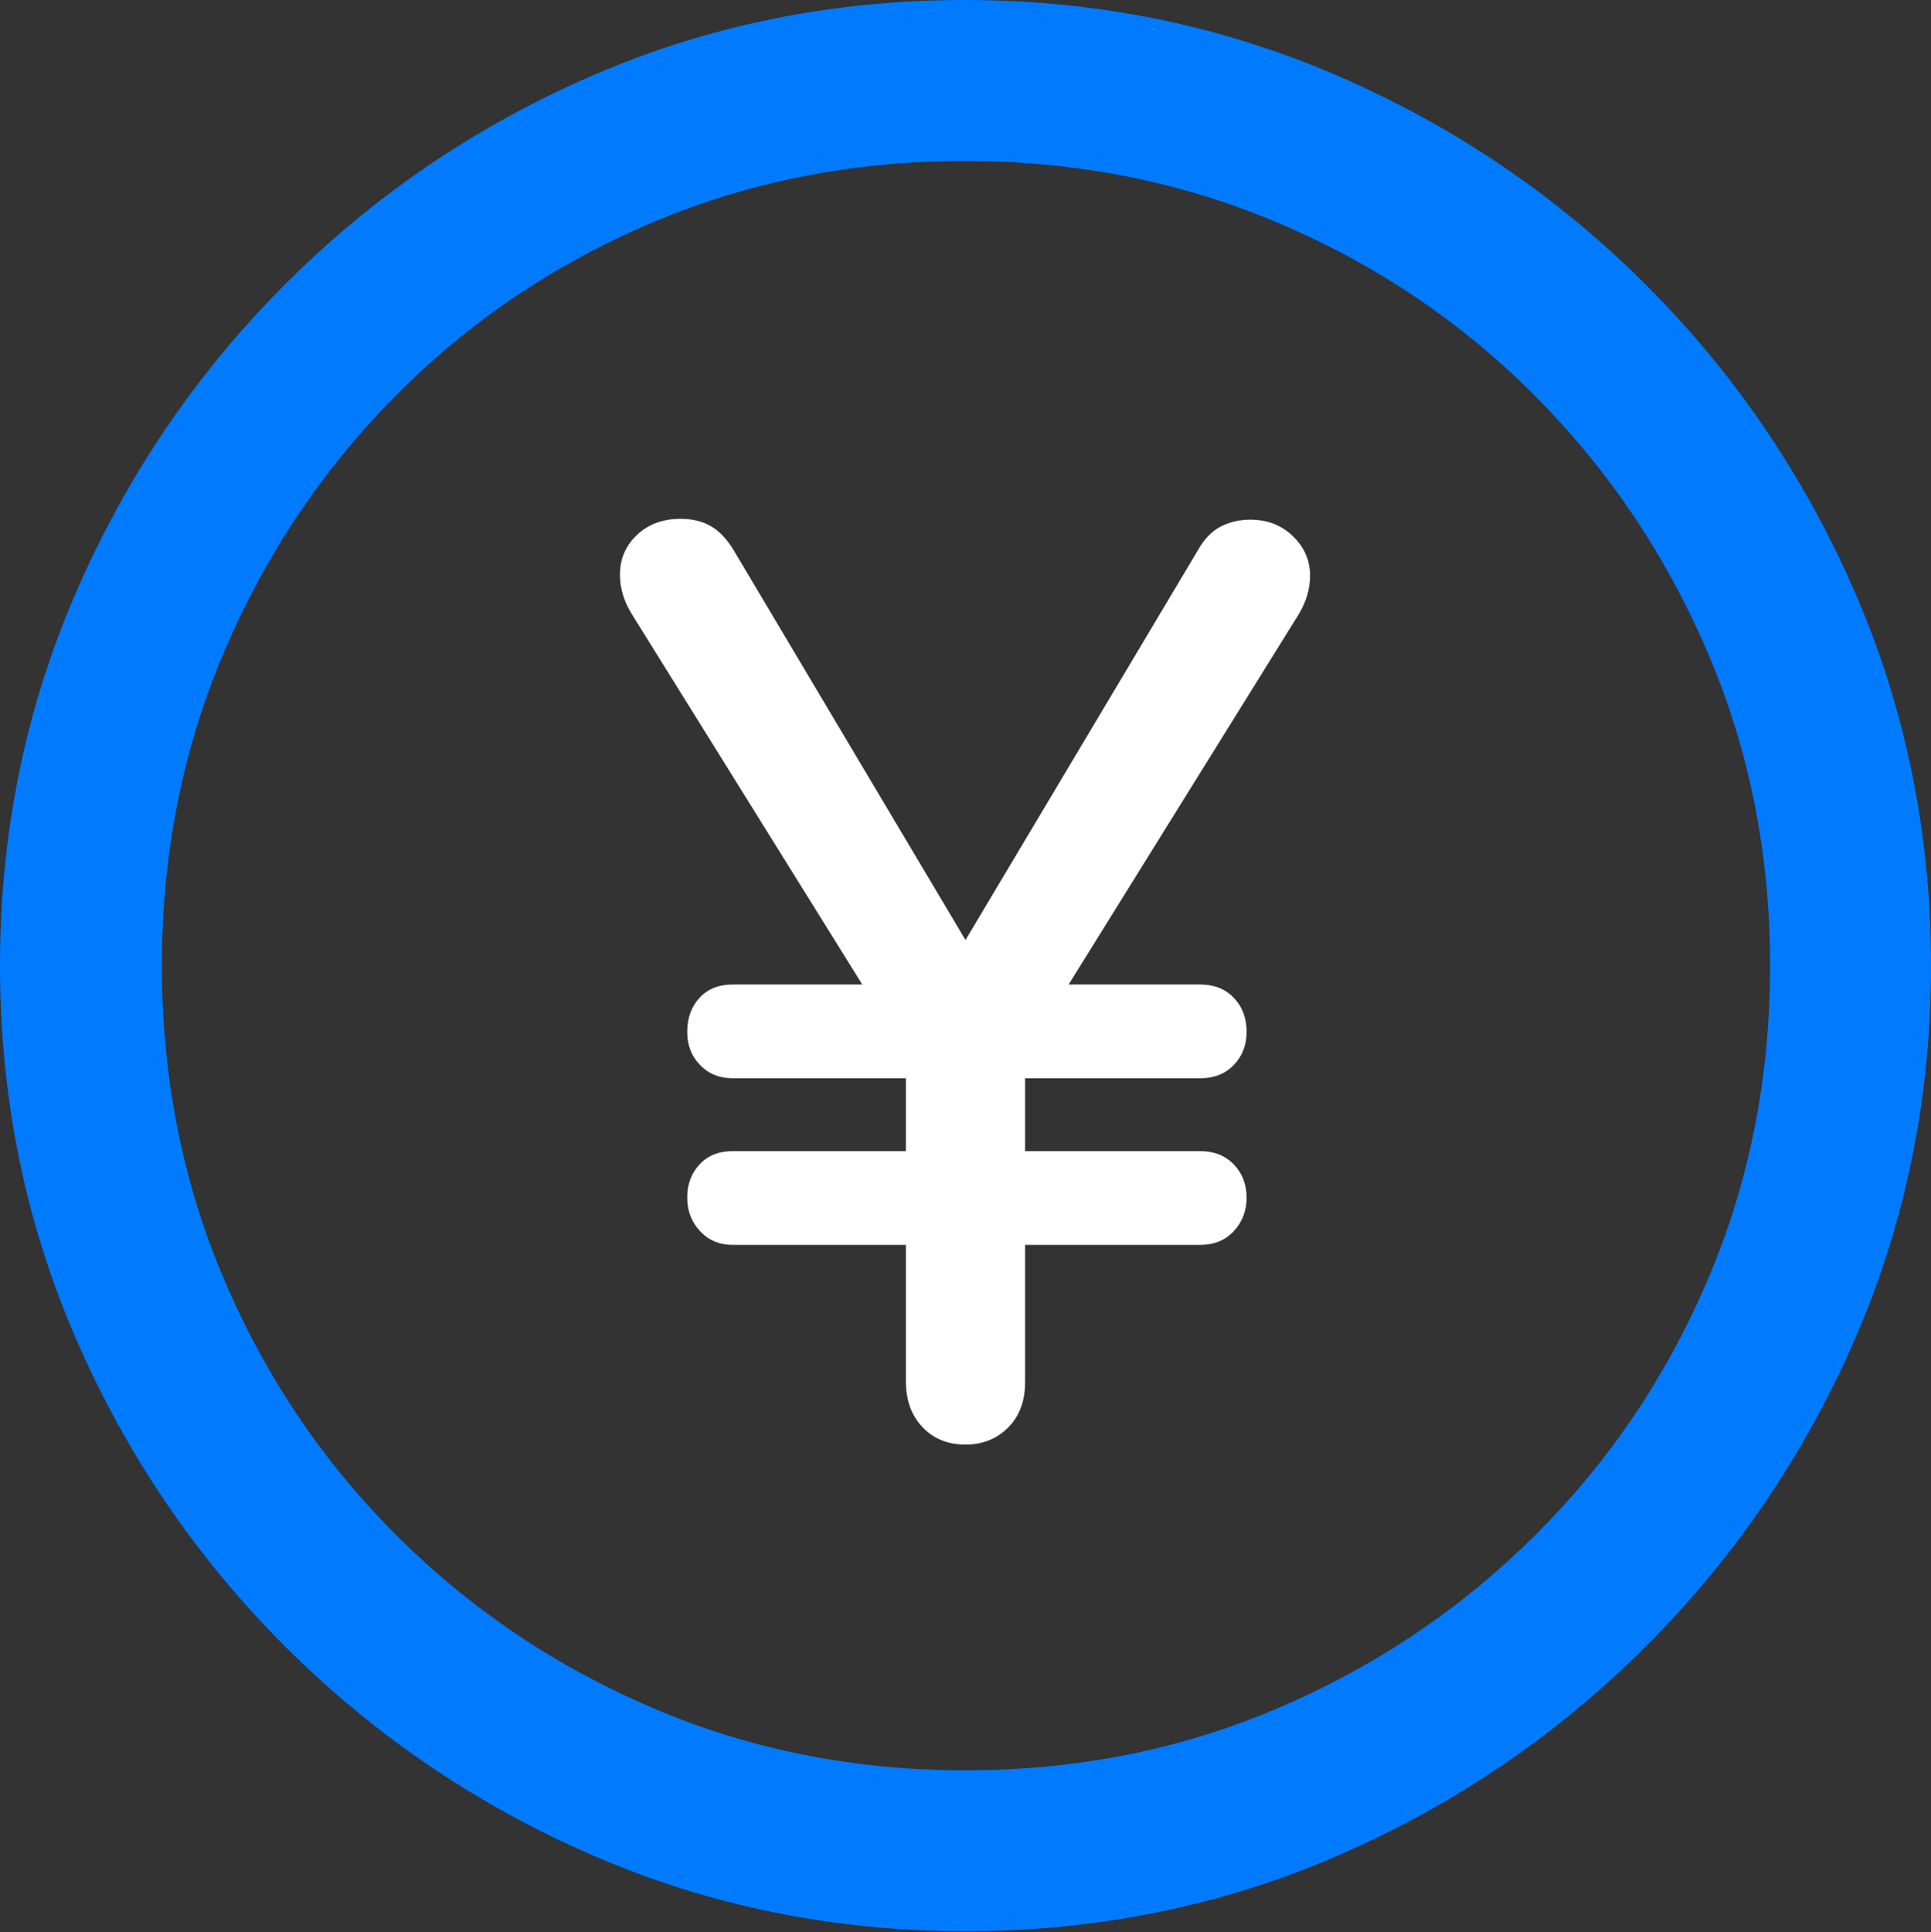 <?xml version="1.0" encoding="UTF-8"?>
<!--Generator: Apple Native CoreSVG 175.5-->
<!DOCTYPE svg
PUBLIC "-//W3C//DTD SVG 1.1//EN"
       "http://www.w3.org/Graphics/SVG/1.1/DTD/svg11.dtd">
<svg version="1.1" xmlns="http://www.w3.org/2000/svg" xmlns:xlink="http://www.w3.org/1999/xlink" width="19.922" height="19.932">
 <rect width="100%" height="100%" fill="#333333" stroke="none"/>
 <g>
  <rect height="19.932" opacity="0" width="19.922" x="0" y="0"/>
  <path d="M9.961 19.922Q12.002 19.922 13.804 19.141Q15.605 18.359 16.982 16.982Q18.359 15.605 19.141 13.804Q19.922 12.002 19.922 9.961Q19.922 7.92 19.141 6.118Q18.359 4.316 16.982 2.939Q15.605 1.562 13.799 0.781Q11.992 0 9.951 0Q7.91 0 6.108 0.781Q4.307 1.562 2.935 2.939Q1.562 4.316 0.781 6.118Q0 7.92 0 9.961Q0 12.002 0.781 13.804Q1.562 15.605 2.939 16.982Q4.316 18.359 6.118 19.141Q7.92 19.922 9.961 19.922ZM9.961 18.262Q8.232 18.262 6.729 17.617Q5.225 16.973 4.087 15.835Q2.949 14.697 2.31 13.193Q1.67 11.69 1.67 9.961Q1.67 8.232 2.31 6.729Q2.949 5.225 4.082 4.082Q5.215 2.939 6.719 2.3Q8.223 1.66 9.951 1.66Q11.68 1.66 13.188 2.3Q14.697 2.939 15.835 4.082Q16.973 5.225 17.617 6.729Q18.262 8.232 18.262 9.961Q18.262 11.69 17.622 13.193Q16.982 14.697 15.84 15.835Q14.697 16.973 13.193 17.617Q11.69 18.262 9.961 18.262Z" fill="#007aff"/>
  <path d="M9.961 14.902Q10.225 14.902 10.4 14.727Q10.576 14.551 10.576 14.258L10.576 12.842L12.383 12.842Q12.598 12.842 12.729 12.7Q12.861 12.559 12.861 12.354Q12.861 12.148 12.729 12.012Q12.598 11.875 12.383 11.875L10.576 11.875L10.576 11.123L12.383 11.123Q12.598 11.123 12.729 10.986Q12.861 10.85 12.861 10.645Q12.861 10.43 12.729 10.293Q12.598 10.156 12.383 10.156L11.025 10.156L13.398 6.338Q13.516 6.143 13.516 5.938Q13.516 5.703 13.34 5.532Q13.164 5.361 12.9 5.361Q12.725 5.361 12.588 5.435Q12.451 5.508 12.354 5.684L9.961 9.697L7.568 5.674Q7.461 5.498 7.329 5.425Q7.197 5.352 7.021 5.352Q6.748 5.352 6.572 5.518Q6.396 5.684 6.396 5.928Q6.396 6.035 6.426 6.133Q6.455 6.23 6.514 6.328L8.896 10.156L7.559 10.156Q7.344 10.156 7.217 10.293Q7.09 10.43 7.09 10.645Q7.09 10.85 7.222 10.986Q7.354 11.123 7.559 11.123L9.346 11.123L9.346 11.875L7.559 11.875Q7.344 11.875 7.217 12.012Q7.09 12.148 7.09 12.354Q7.09 12.559 7.222 12.7Q7.354 12.842 7.559 12.842L9.346 12.842L9.346 14.248Q9.346 14.541 9.517 14.722Q9.688 14.902 9.961 14.902Z" fill="#ffffff"/>
 </g>
</svg>
